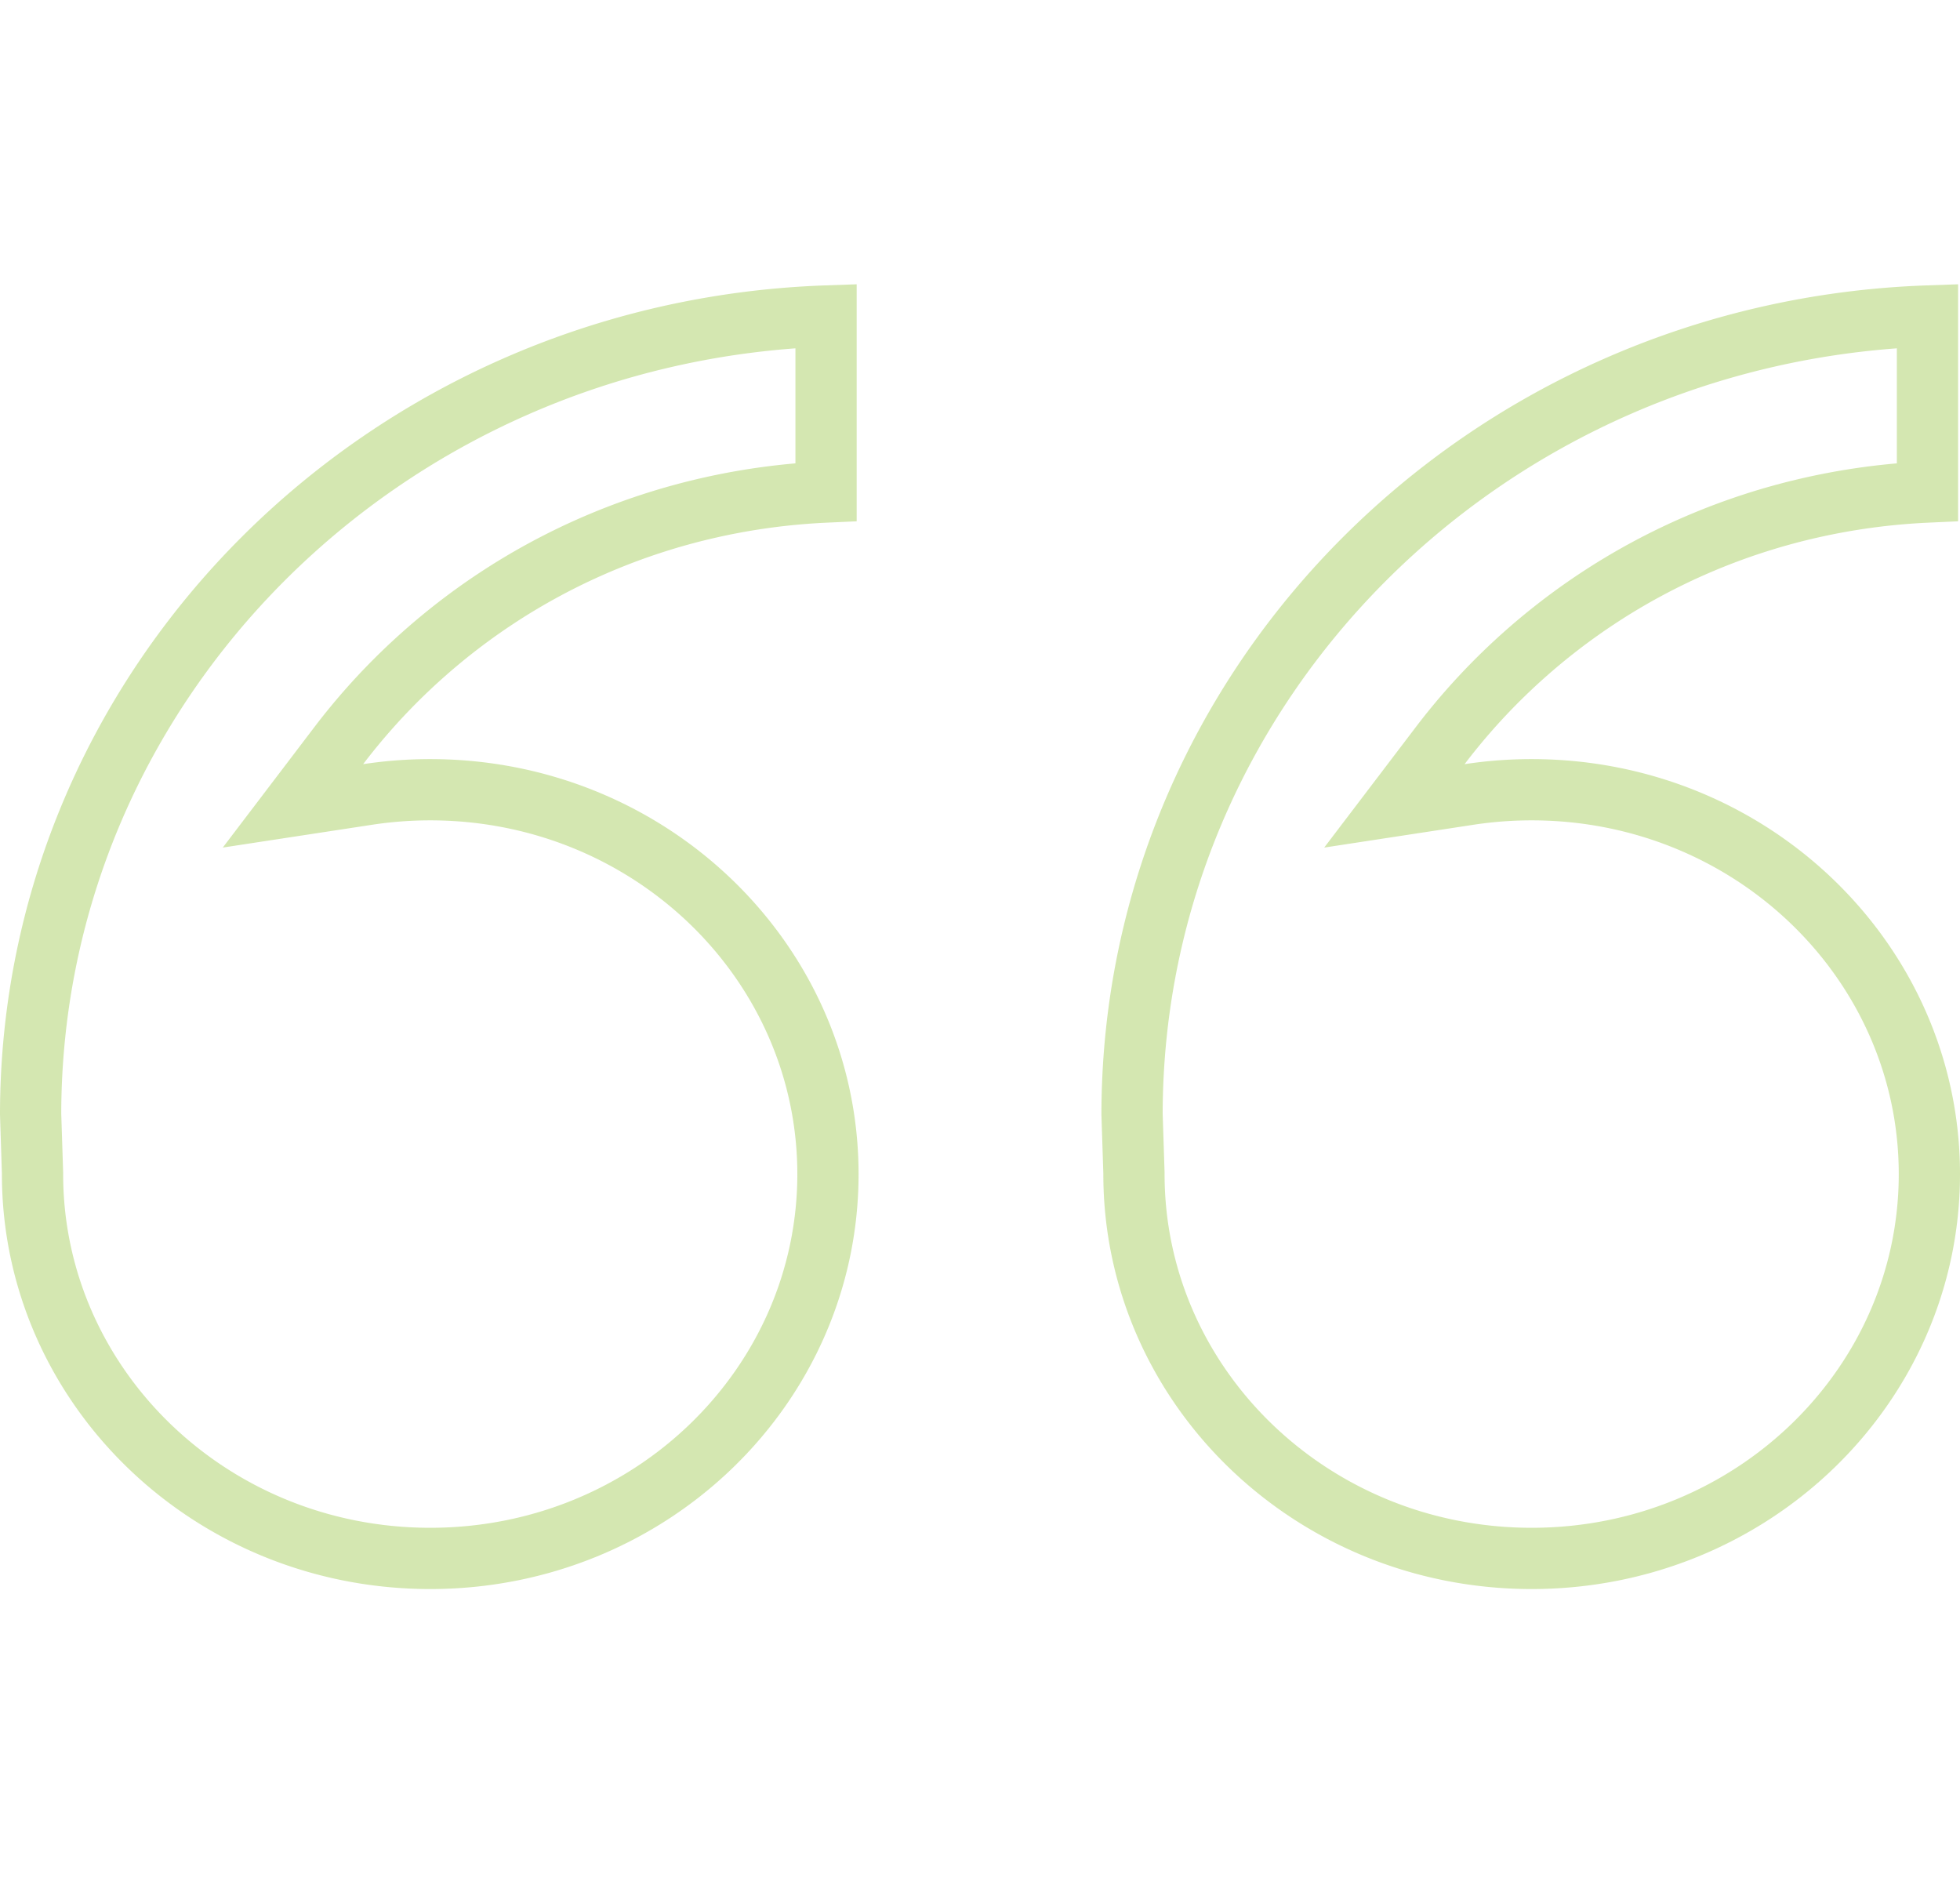 <svg width="64" height="62" fill="none" xmlns="http://www.w3.org/2000/svg"><path d="M1.062 38.334v-.032L1 36.382c.009-14.054 11.517-25.555 25.973-26.064v5.747c-5.218.236-10.098 2.318-13.824 5.928h0a20.828 20.828 0 00-2.088 2.353l-1.495 1.966 2.442-.373a13.548 13.548 0 012.04-.154c7.203 0 12.987 5.648 12.987 12.55 0 6.9-5.784 12.548-12.986 12.548-7.203 0-12.987-5.648-12.987-12.549zm35.965 0v-.032l-.062-1.92c.009-14.054 11.517-25.555 25.973-26.064v5.747c-5.218.236-10.098 2.318-13.825 5.928a20.811 20.811 0 00-2.087 2.353l-1.495 1.966 2.441-.373a13.549 13.549 0 012.042-.154c7.202 0 12.986 5.648 12.986 12.55 0 6.9-5.784 12.548-12.986 12.548-7.203 0-12.987-5.648-12.987-12.549z" stroke="#D0E5A9" stroke-width="2" opacity=".9"/></svg>